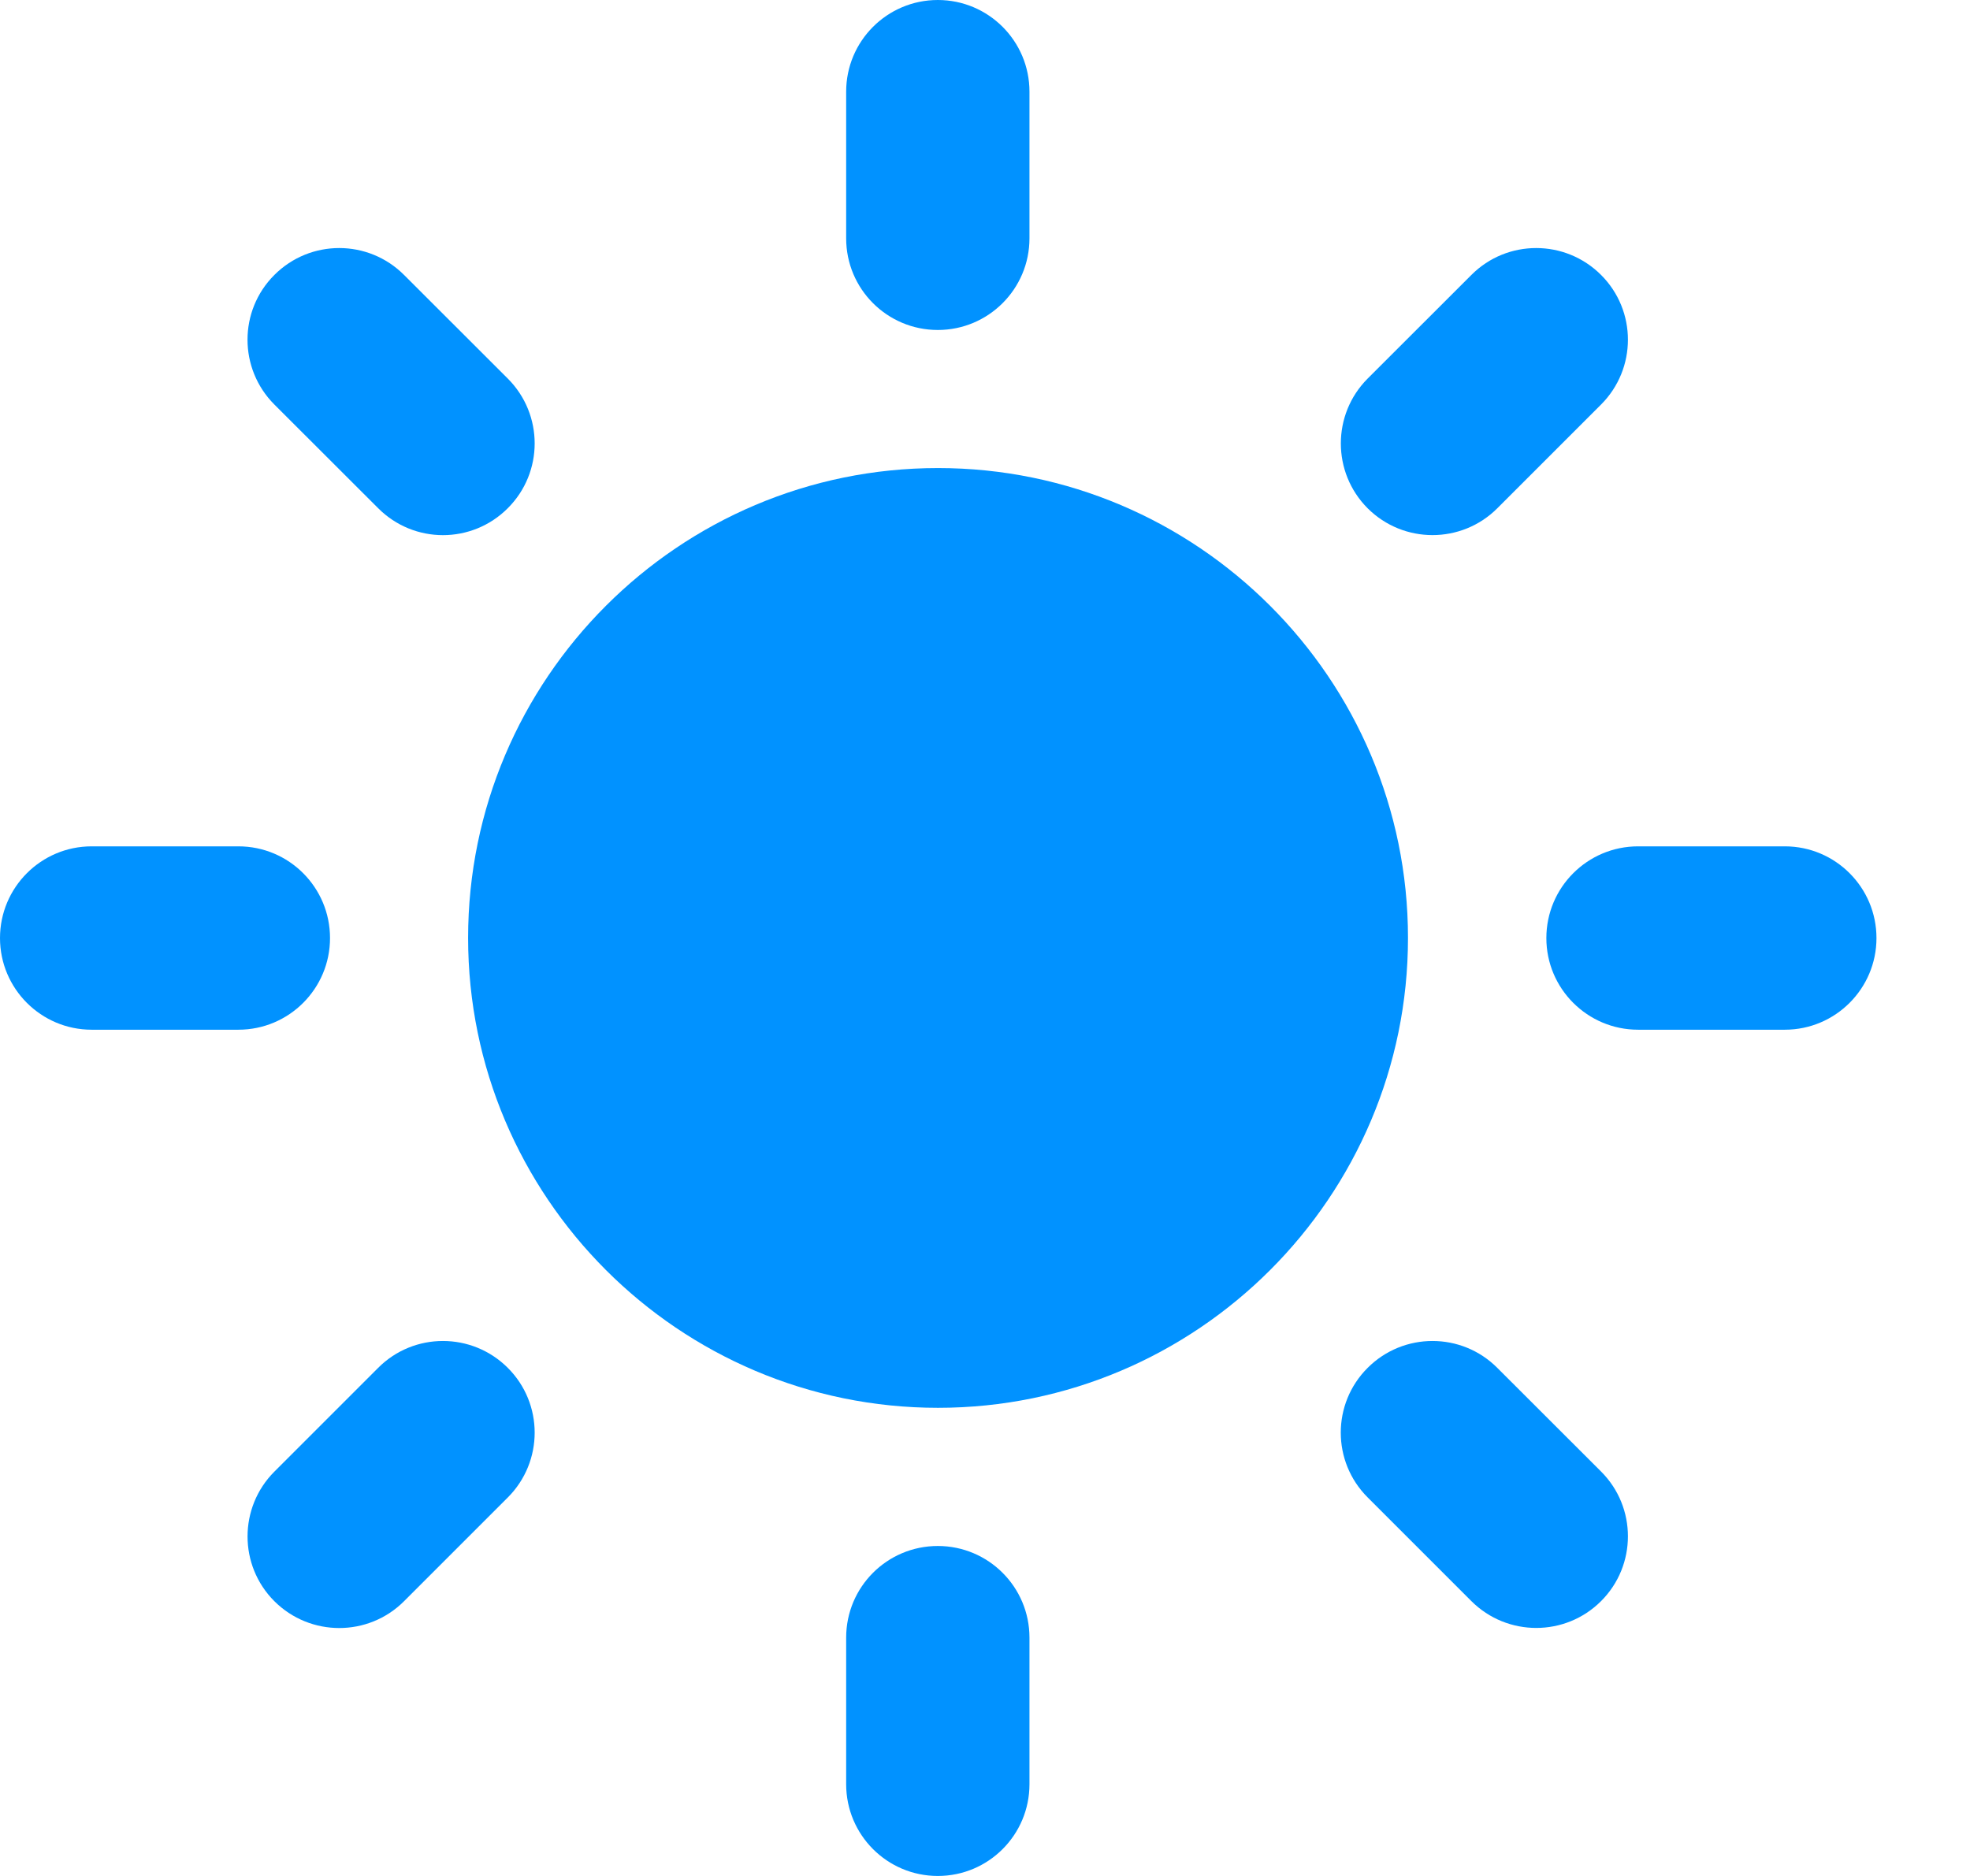 <svg xmlns="http://www.w3.org/2000/svg" width="21" height="20" viewBox="0 0 21 20" fill="none">
<path d="M9.999 4.99C7.237 4.99 4.99 7.237 4.99 9.999C4.99 12.761 7.237 15.009 9.999 15.009C12.761 15.009 15.009 12.762 15.009 9.999C15.009 7.237 12.761 4.99 9.999 4.99Z" fill="#0192FF"/>
<path d="M9.997 3.518C9.457 3.518 9.02 3.081 9.02 2.541V0.977C9.02 0.438 9.457 0 9.997 0C10.537 0 10.974 0.438 10.974 0.977V2.541C10.974 3.081 10.536 3.518 9.997 3.518Z" fill="#0192FF"/>
<path d="M9.997 16.482C9.457 16.482 9.02 16.919 9.02 17.459V19.022C9.02 19.562 9.457 20 9.997 20C10.537 20 10.974 19.562 10.974 19.022V17.459C10.974 16.919 10.536 16.482 9.997 16.482Z" fill="#0192FF"/>
<path d="M14.579 5.419C14.198 5.037 14.198 4.418 14.579 4.036L15.685 2.931C16.066 2.549 16.685 2.549 17.067 2.931C17.449 3.312 17.449 3.931 17.067 4.313L15.961 5.419C15.58 5.8 14.961 5.8 14.579 5.419Z" fill="#0192FF"/>
<path d="M5.413 14.583C5.031 14.201 4.412 14.201 4.031 14.583L2.925 15.689C2.544 16.07 2.543 16.69 2.925 17.071C3.307 17.452 3.926 17.452 4.307 17.071L5.413 15.965C5.795 15.583 5.795 14.964 5.413 14.583Z" fill="#0192FF"/>
<path d="M16.484 10.001C16.484 9.461 16.922 9.023 17.462 9.023H19.026C19.565 9.023 20.003 9.461 20.003 10.001C20.003 10.54 19.565 10.978 19.026 10.978H17.462C16.922 10.978 16.484 10.54 16.484 10.001Z" fill="#0192FF"/>
<path d="M3.518 10.001C3.518 9.461 3.081 9.023 2.541 9.023H0.977C0.438 9.023 0 9.461 0 10.001C0 10.54 0.438 10.978 0.977 10.978H2.541C3.081 10.978 3.518 10.54 3.518 10.001Z" fill="#0192FF"/>
<path d="M14.579 14.583C14.961 14.201 15.58 14.201 15.961 14.583L17.067 15.688C17.449 16.069 17.449 16.689 17.067 17.07C16.686 17.451 16.067 17.451 15.685 17.07L14.579 15.964C14.197 15.583 14.197 14.964 14.579 14.583Z" fill="#0192FF"/>
<path d="M5.413 5.418C5.795 5.037 5.795 4.418 5.413 4.036L4.307 2.931C3.925 2.549 3.307 2.549 2.925 2.931C2.543 3.312 2.543 3.931 2.925 4.313L4.031 5.418C4.413 5.801 5.031 5.801 5.413 5.418Z" fill="#0192FF"/>
</svg>